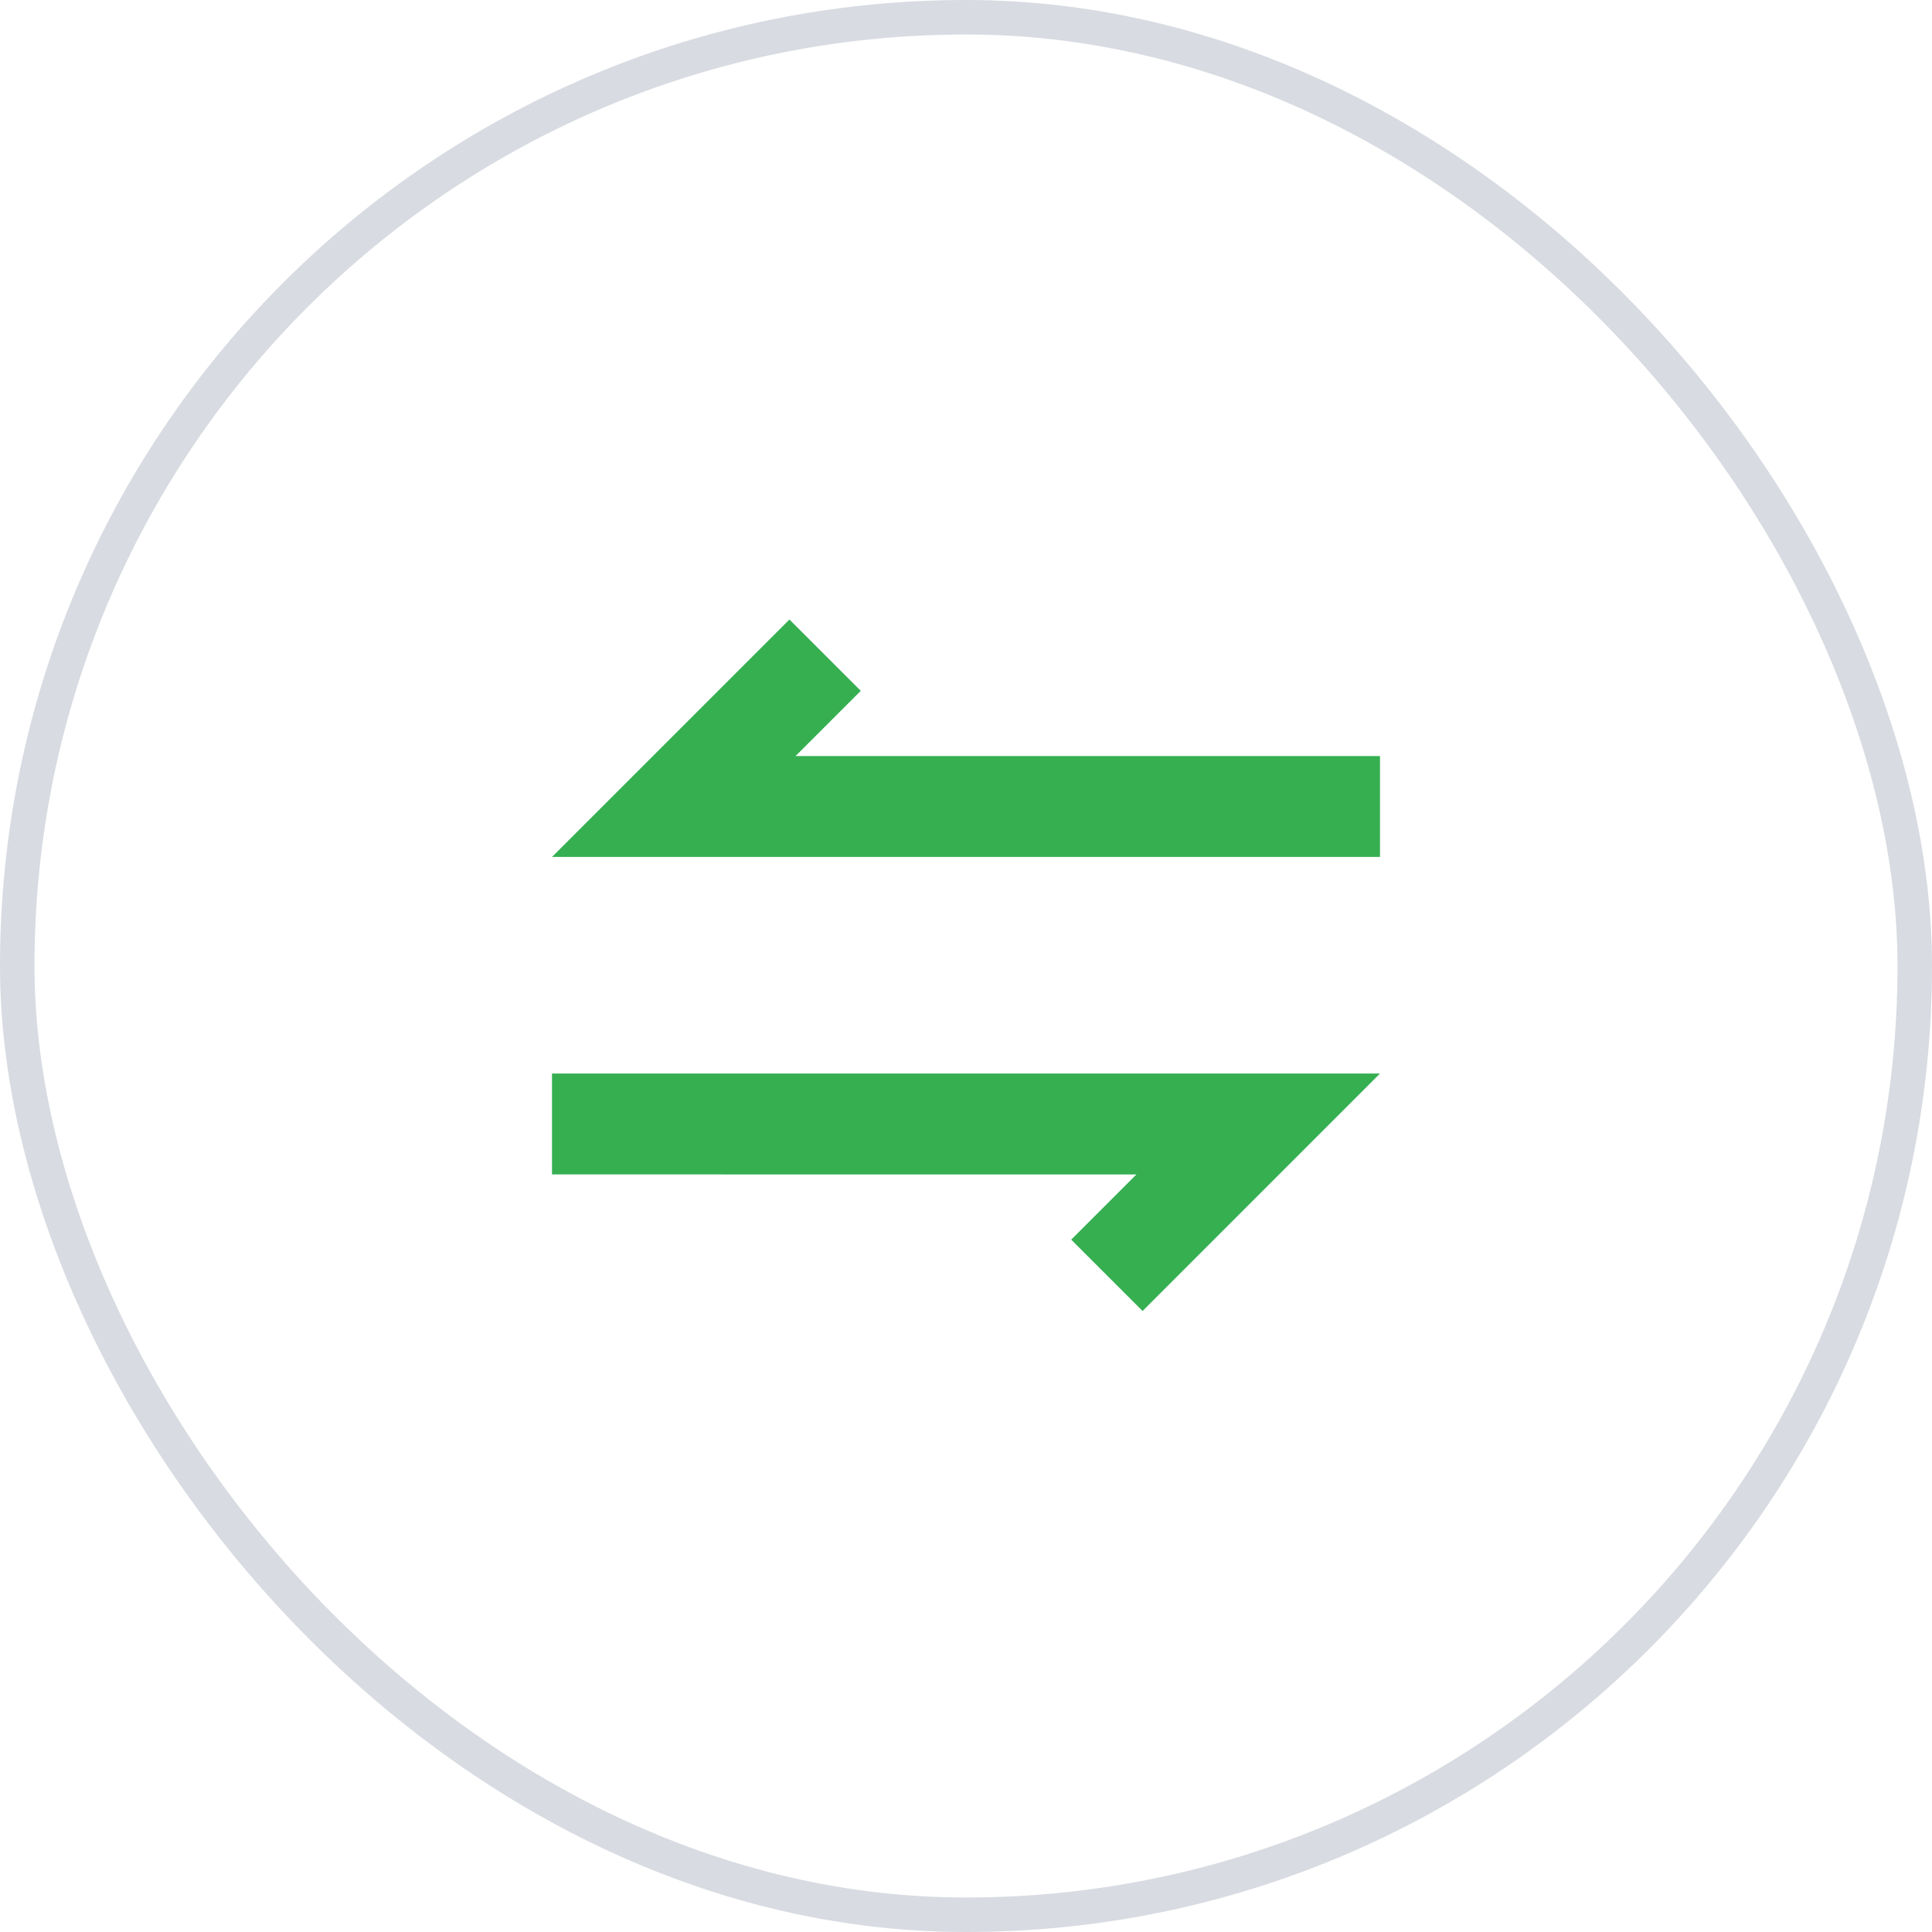<svg width="56" height="56" viewBox="0 0 56 56" fill="none" xmlns="http://www.w3.org/2000/svg">
<rect x="0.5" y="0.5" width="55" height="55" rx="27.5" stroke="#D8DBE1"/>
<path d="M22.882 17.957L24.95 20.024L23.059 21.915H40V24.839H16L22.882 17.957Z" fill="#36AF51"/>
<path d="M40 31.117L33.118 38L31.049 35.932L32.94 34.042L16 34.041V31.117H40Z" fill="#36AF51"/>
</svg>
